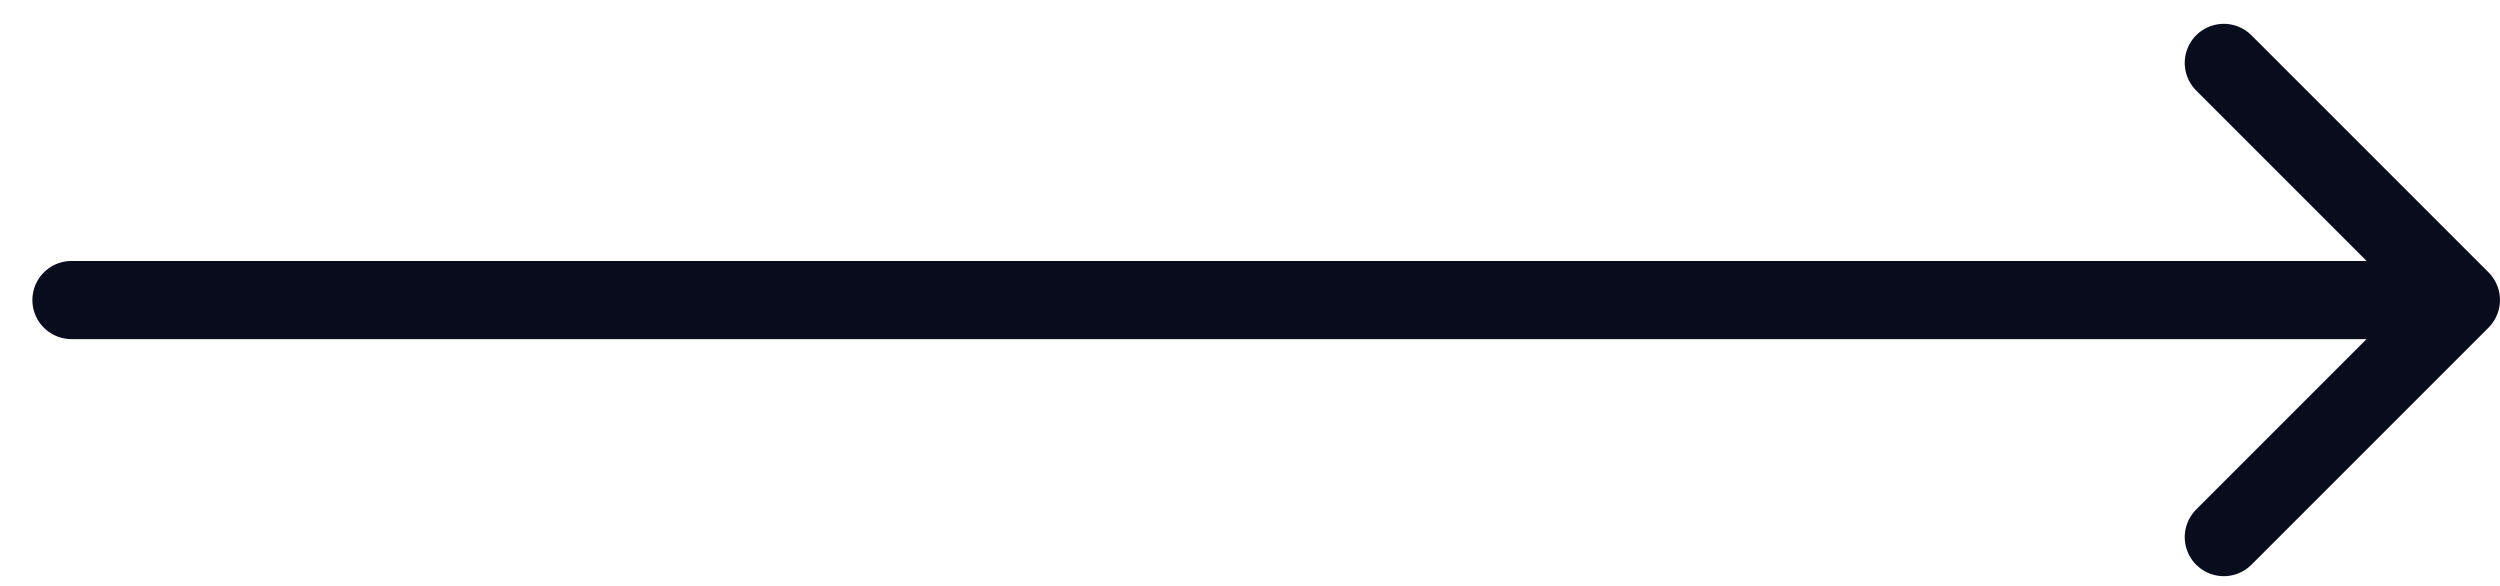 <svg width="64" height="15" viewBox="0 0 64 15" fill="none" xmlns="http://www.w3.org/2000/svg">
<path d="M56.929 1.61L62.999 7.68L56.929 13.75" stroke="#080C1D" stroke-width="2" stroke-miterlimit="10" stroke-linecap="round" stroke-linejoin="round"/>
<path d="M1.829 7.681L62.829 7.681" stroke="#080C1D" stroke-width="2" stroke-miterlimit="10" stroke-linecap="round" stroke-linejoin="round"/>
</svg>
